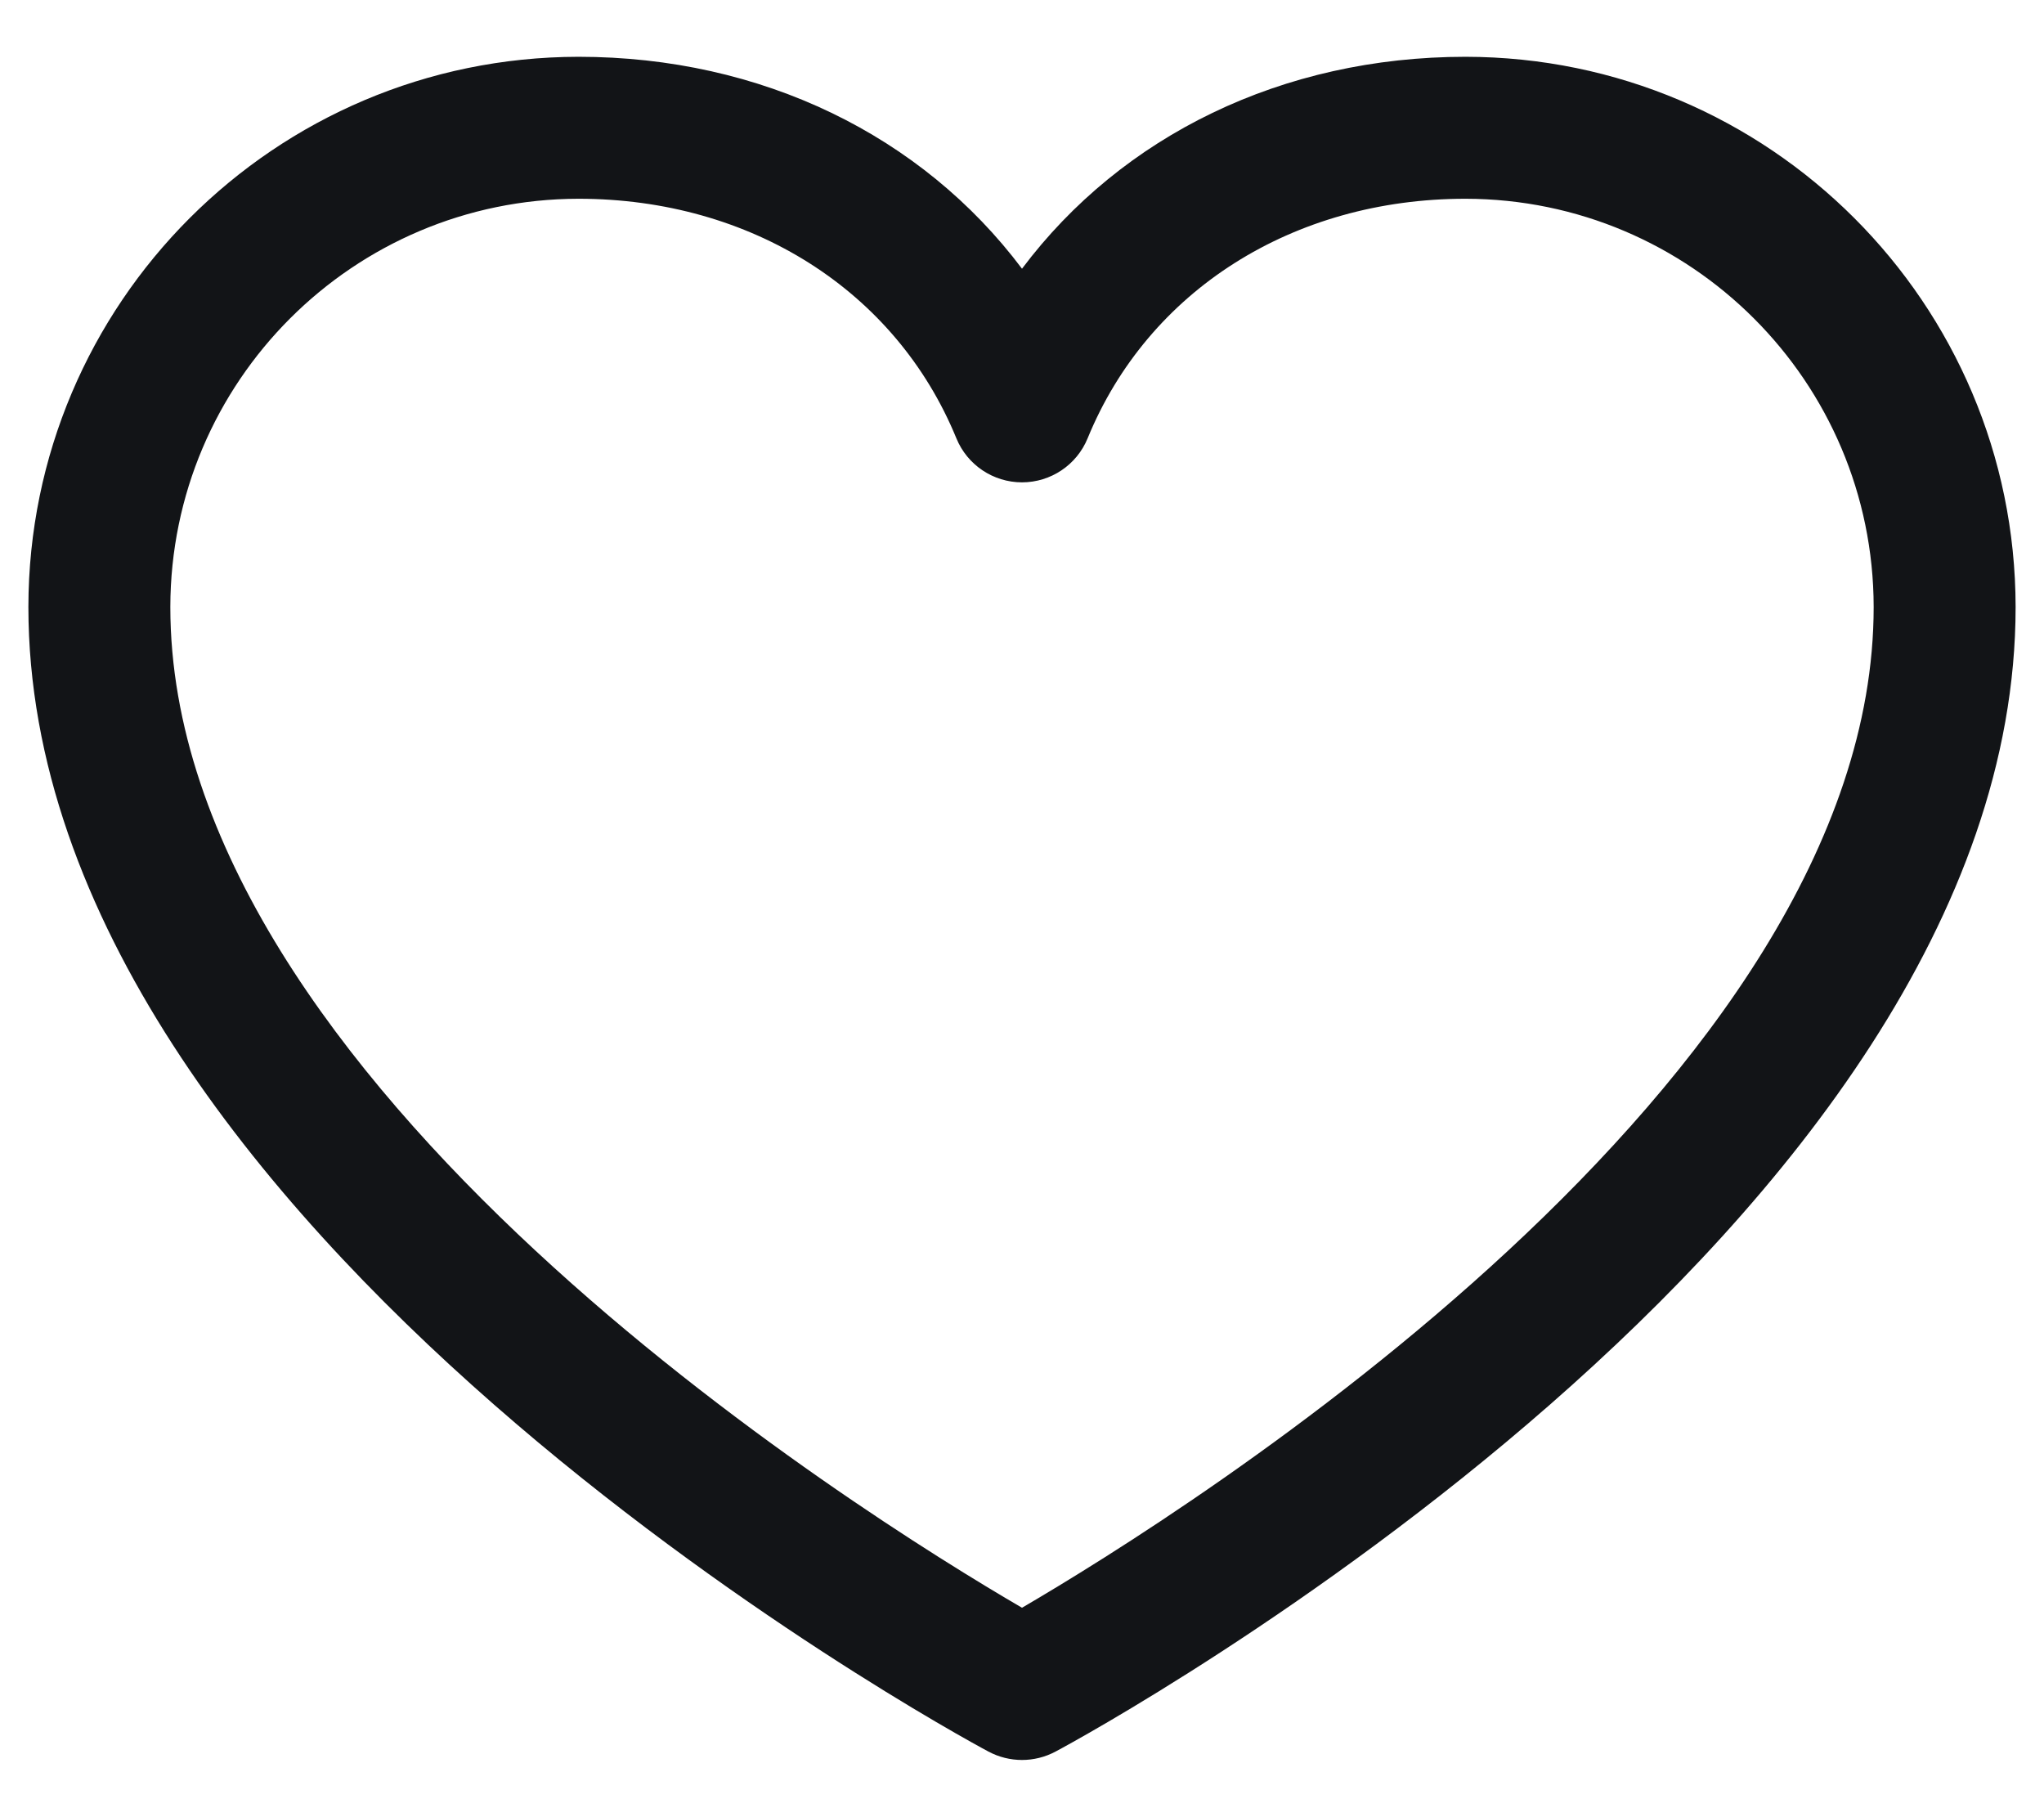 <svg width="18" height="16" viewBox="0 0 18 16" fill="none" xmlns="http://www.w3.org/2000/svg">
<path fill-rule="evenodd" clip-rule="evenodd" d="M12.906 0.5C11.293 0.5 9.88 1.194 9 2.366C8.12 1.194 6.707 0.5 5.094 0.5C2.42 0.503 0.253 2.67 0.25 5.344C0.25 10.812 8.359 15.239 8.704 15.422C8.889 15.521 9.111 15.521 9.296 15.422C9.641 15.239 17.75 10.812 17.75 5.344C17.747 2.67 15.58 0.503 12.906 0.5ZM9 14.156C7.573 13.325 1.5 9.538 1.5 5.344C1.503 3.36 3.11 1.753 5.094 1.75C6.613 1.75 7.889 2.559 8.422 3.859C8.518 4.094 8.747 4.247 9 4.247C9.253 4.247 9.482 4.094 9.578 3.859C10.111 2.557 11.387 1.75 12.906 1.75C14.89 1.753 16.497 3.36 16.5 5.344C16.5 9.532 10.425 13.324 9 14.156Z" fill="#121417"/>
</svg>
